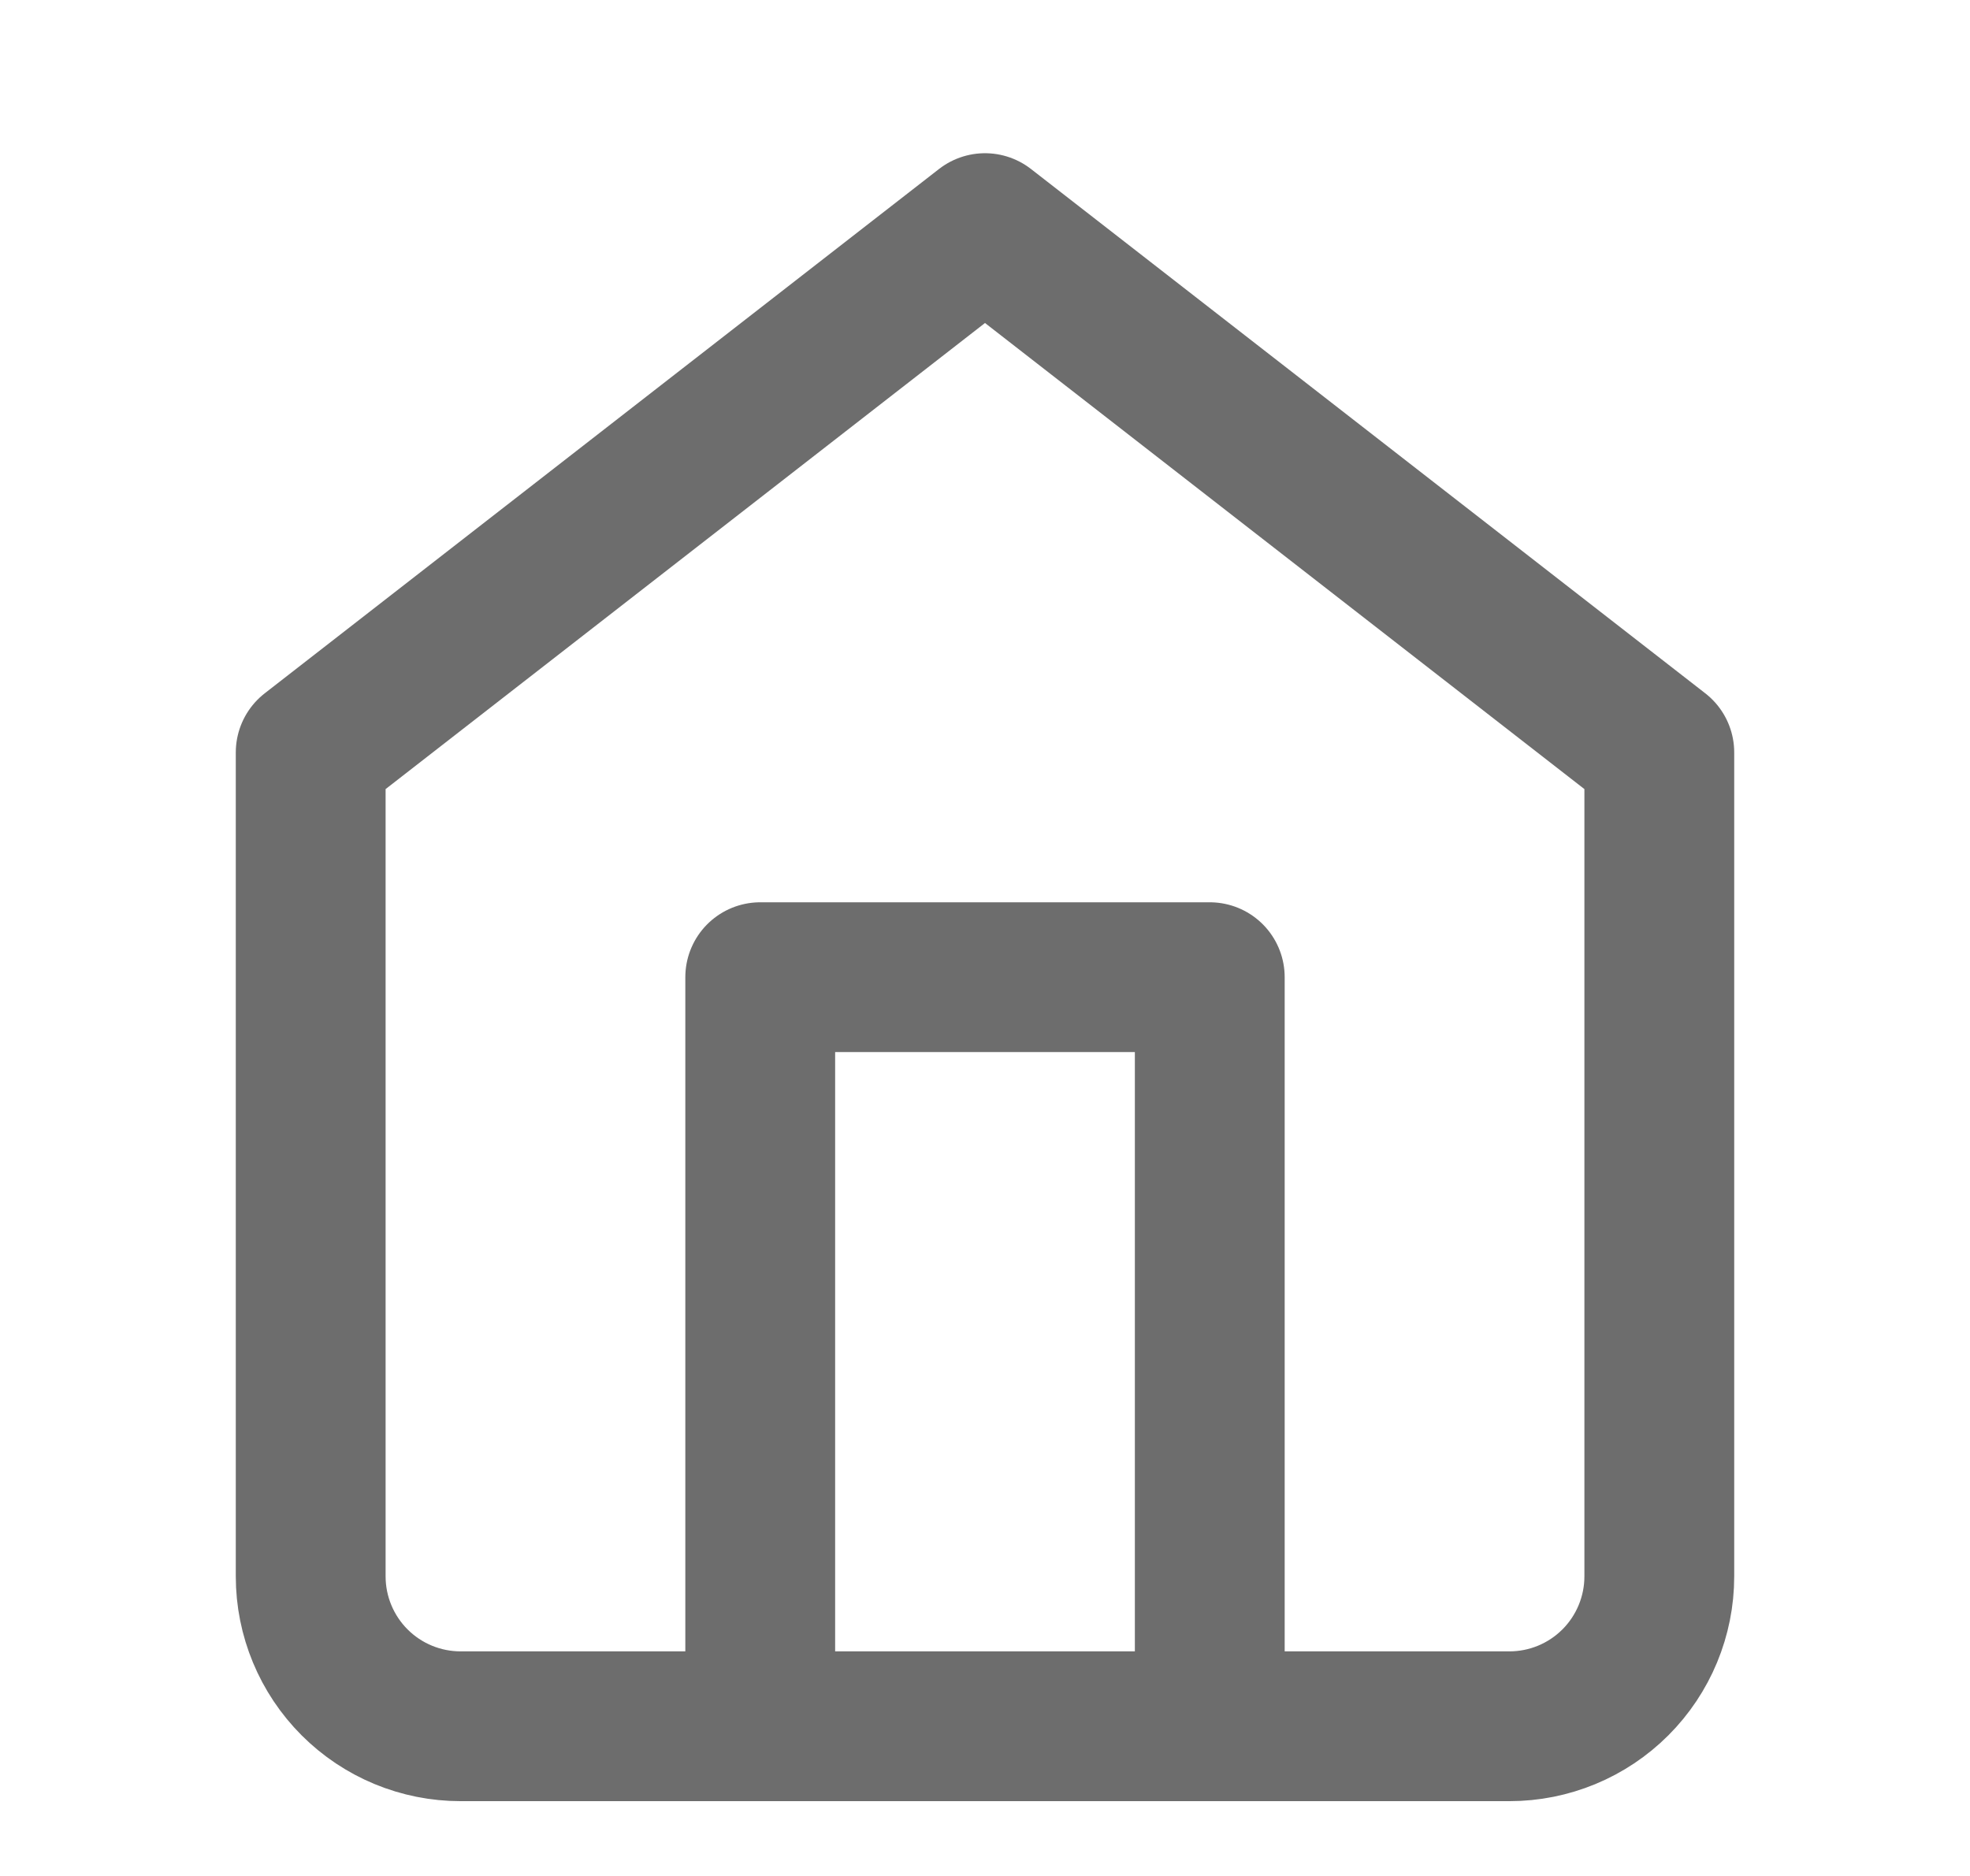 <svg width="21" height="20" viewBox="0 0 21 20" fill="none" xmlns="http://www.w3.org/2000/svg">
<path d="M8.104 18.404V10.418H12.896V18.404M3.312 8.022L10.5 2.432L17.688 8.022V16.807C17.688 17.23 17.519 17.637 17.22 17.936C16.92 18.236 16.514 18.404 16.09 18.404H4.91C4.486 18.404 4.08 18.236 3.78 17.936C3.481 17.637 3.312 17.23 3.312 16.807V8.022Z" stroke="#6D6D6D" stroke-width="1.597" stroke-linecap="round" stroke-linejoin="round"/>
</svg>
